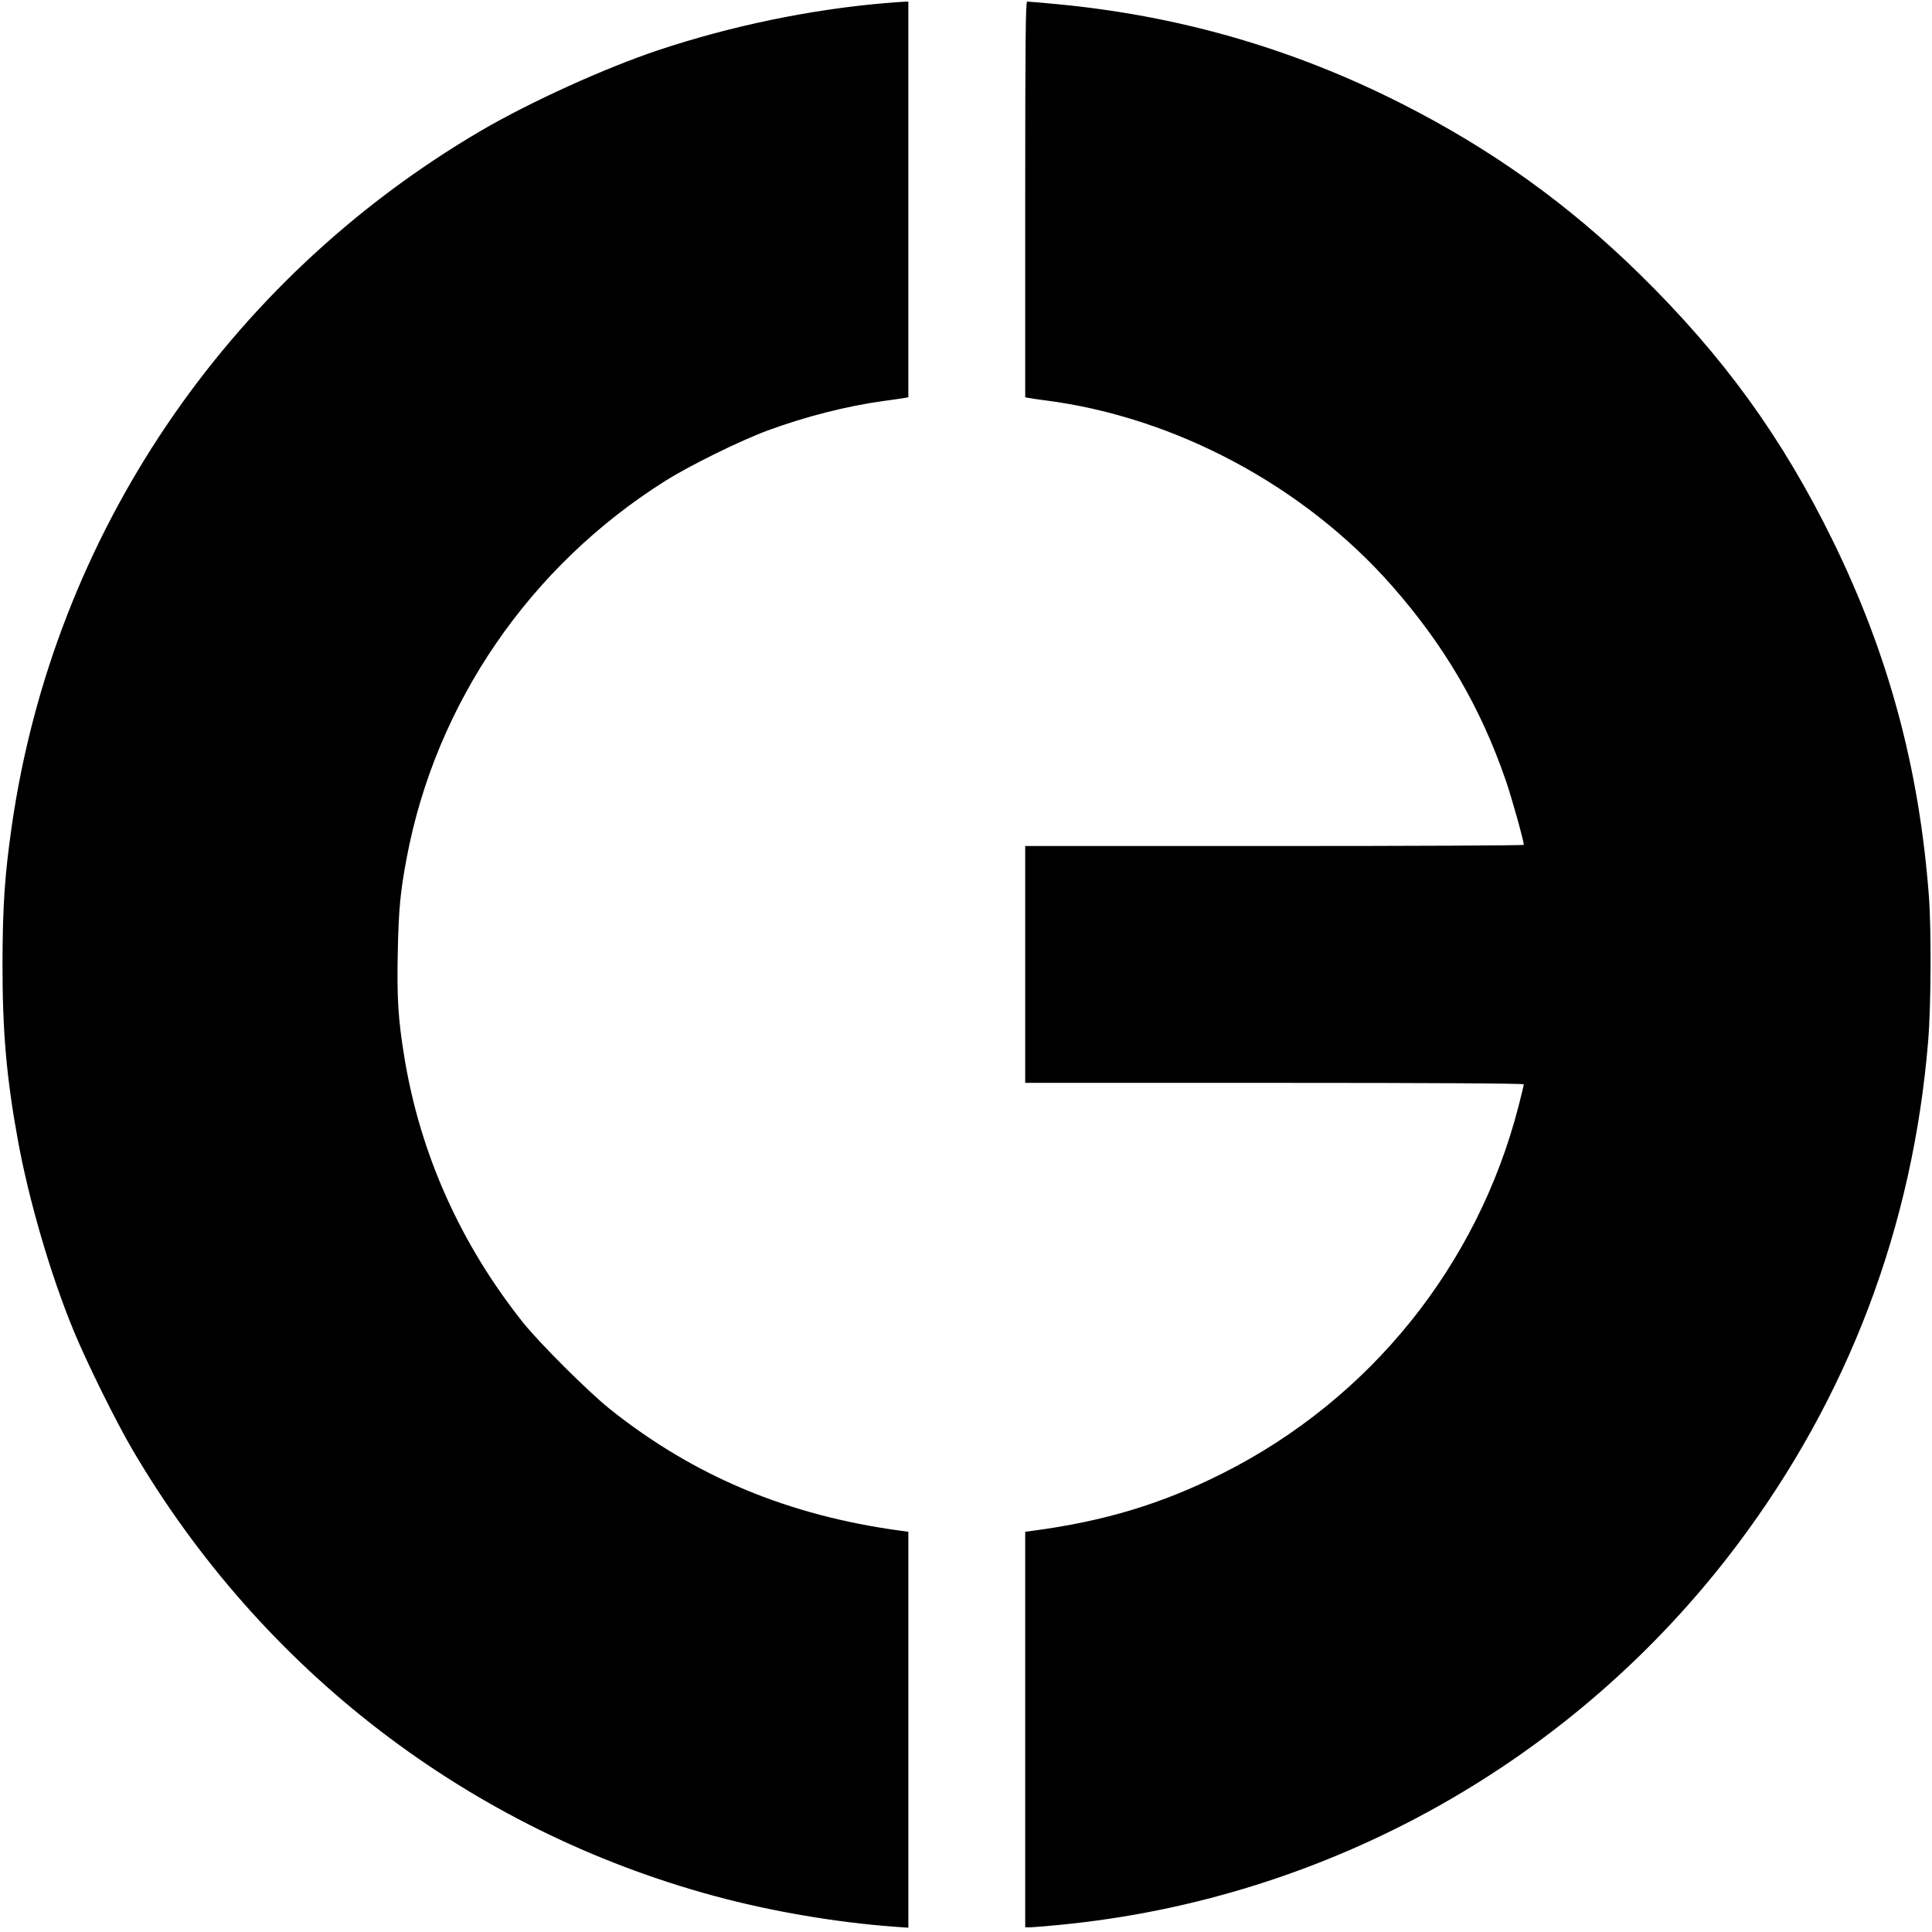 <svg xmlns="http://www.w3.org/2000/svg" width="1240" height="1240"><path d="M567 2.096c-47.334 4.089-97.879 14.597-144 29.938-34.377 11.435-83.065 33.54-114.5 51.984C144.933 179.992 34.387 343.854 7.56 530.103 3.068 561.289 1.675 581.871 1.611 618c-.077 43.719 2.518 73.573 9.907 114 7.139 39.056 21.116 86.711 35.929 122.5 8.5 20.537 27.056 58.049 37.595 76 83.231 141.772 216.262 243.782 373.458 286.371 36.328 9.843 78.039 16.975 115.25 19.708l9.25.679V983.123l-4.75-.642c-72.489-9.795-132.669-34.953-186.75-78.07-13.668-10.897-45.49-42.609-55.908-55.714-40.033-50.361-65.818-107.944-75.986-169.697-4.075-24.751-4.925-38.254-4.299-68.288.567-27.213 1.633-38.383 5.745-60.212 18.686-99.192 79.031-187.144 165.932-241.841 15.835-9.968 48.45-26.01 66.016-32.472 23.902-8.792 50.615-15.599 73.5-18.727 6.6-.903 13.013-1.834 14.25-2.07l2.25-.428V1l-3.25.138c-1.788.075-7.525.506-12.75.958m91 125.885v126.981l2.25.464c1.237.255 6.075.956 10.75 1.557 83.346 10.711 166.017 54.949 222.395 119.007 33.665 38.249 56.972 78.124 73.099 125.058C970.365 512.315 978 539.65 978 542.243c0 .416-72 .757-160 .757H658v152h160c101.205 0 160 .352 160 .957 0 .526-1.543 6.939-3.428 14.25-26.336 102.113-95.303 187.706-189.544 235.237-39.087 19.713-76.052 30.913-122.278 37.048l-4.75.631V1237h2.839c1.562 0 10-.685 18.75-1.522 172.806-16.527 331.037-105.192 435.406-243.978 71.36-94.892 112.702-203.995 122.551-323.417 1.83-22.185 2.082-71.13.478-92.583-6.139-82.077-25.867-155.258-61.463-228-32.558-66.532-70.377-118.777-124.176-171.541-45.837-44.956-95.019-80.176-152.885-109.485-70.264-35.588-143.799-56.706-222.743-63.97-8.942-.823-16.819-1.498-17.507-1.5-.993-.003-1.25 26.057-1.25 126.977" fill="undefined" fill-rule="evenodd"/></svg>
